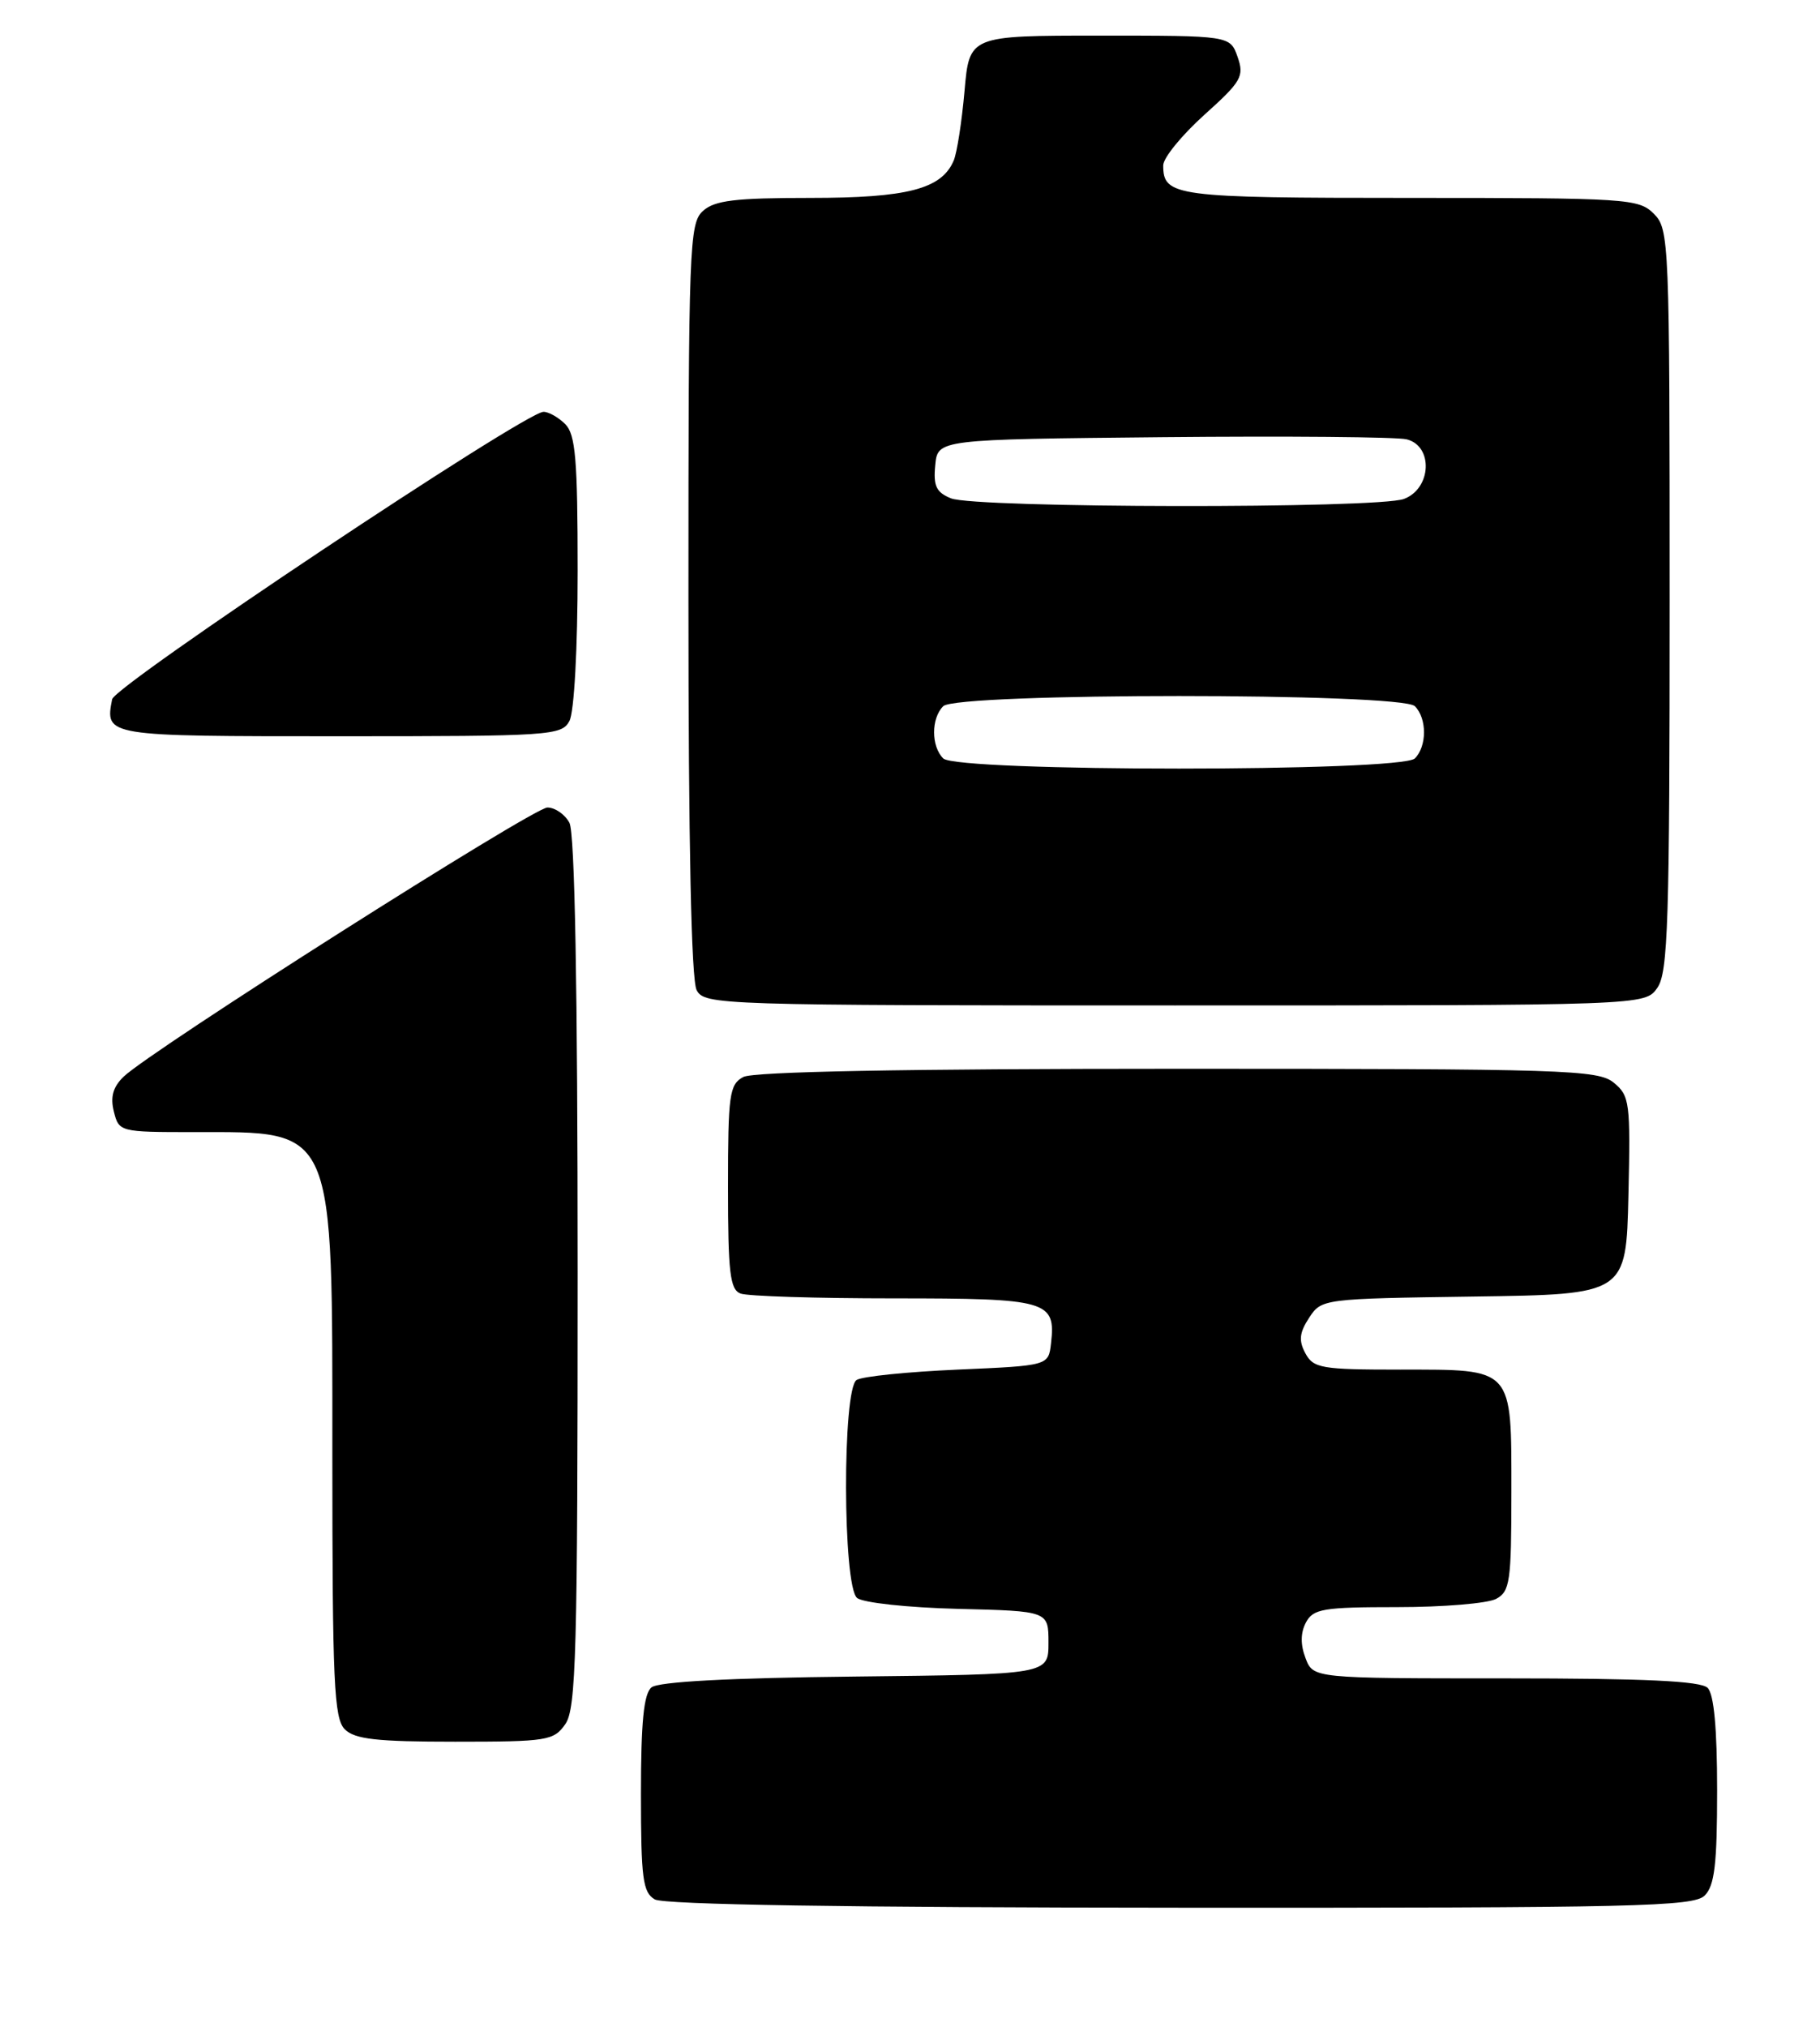 <?xml version="1.0" encoding="UTF-8" standalone="no"?>
<!DOCTYPE svg PUBLIC "-//W3C//DTD SVG 1.1//EN" "http://www.w3.org/Graphics/SVG/1.1/DTD/svg11.dtd" >
<svg xmlns="http://www.w3.org/2000/svg" xmlns:xlink="http://www.w3.org/1999/xlink" version="1.1" viewBox="0 0 230 256">
 <g >
 <path fill="currentColor"
d=" M 215.43 239.43 C 216.68 238.18 217.00 235.46 217.00 226.13 C 217.00 218.34 216.60 214.00 215.80 213.20 C 214.93 212.33 207.86 212.00 190.28 212.00 C 165.95 212.00 165.95 212.00 164.98 209.43 C 164.33 207.73 164.35 206.22 165.04 204.93 C 165.96 203.21 167.21 203.00 176.60 203.00 C 182.39 203.00 188.00 202.53 189.07 201.96 C 190.82 201.03 191.00 199.77 191.00 188.54 C 191.00 172.60 191.36 173.00 176.96 173.00 C 166.98 173.00 165.98 172.83 164.96 170.93 C 164.10 169.33 164.21 168.33 165.44 166.45 C 167.01 164.06 167.16 164.04 186.26 163.77 C 205.50 163.50 205.50 163.50 205.79 151.00 C 206.06 139.24 205.95 138.40 203.93 136.75 C 201.94 135.13 197.77 135.00 148.82 135.00 C 114.23 135.00 95.20 135.36 93.93 136.04 C 92.18 136.98 92.00 138.24 92.00 149.93 C 92.00 160.73 92.25 162.88 93.58 163.39 C 94.45 163.73 103.17 164.00 112.96 164.00 C 132.41 164.00 133.44 164.29 132.82 169.69 C 132.50 172.50 132.50 172.50 121.00 173.00 C 114.67 173.28 108.94 173.86 108.25 174.31 C 106.44 175.48 106.49 200.33 108.31 201.84 C 109.04 202.45 114.73 203.06 121.06 203.22 C 132.50 203.50 132.50 203.50 132.50 207.50 C 132.50 211.50 132.50 211.50 108.08 211.77 C 92.12 211.94 83.20 212.42 82.33 213.14 C 81.35 213.95 81.00 217.53 81.00 226.57 C 81.00 237.26 81.23 239.04 82.75 239.92 C 83.89 240.58 107.11 240.95 149.18 240.97 C 206.67 241.00 214.03 240.83 215.43 239.43 Z  M 71.44 217.78 C 72.81 215.83 73.00 208.73 73.00 160.71 C 73.00 124.82 72.64 105.20 71.96 103.93 C 71.40 102.87 70.14 102.00 69.18 102.00 C 67.40 102.00 19.04 132.70 15.62 136.00 C 14.28 137.30 13.92 138.56 14.39 140.41 C 15.03 142.97 15.15 143.00 24.47 143.00 C 42.49 143.00 42.00 141.87 42.00 183.83 C 42.00 212.52 42.21 217.06 43.57 218.43 C 44.83 219.69 47.60 220.00 57.51 220.00 C 69.17 220.00 69.98 219.87 71.44 217.78 Z  M 209.44 124.78 C 210.80 122.84 211.00 116.50 211.00 75.78 C 211.00 30.33 210.94 28.94 209.00 27.00 C 207.09 25.09 205.67 25.00 178.20 25.00 C 148.43 25.00 147.00 24.81 147.00 20.89 C 147.00 19.95 149.33 17.09 152.17 14.53 C 156.89 10.29 157.26 9.65 156.40 7.19 C 155.45 4.50 155.45 4.50 138.98 4.50 C 122.50 4.50 122.50 4.50 121.89 11.50 C 121.55 15.35 120.94 19.30 120.52 20.29 C 118.99 23.88 114.68 25.00 102.38 25.00 C 92.88 25.00 90.31 25.31 88.83 26.65 C 87.11 28.21 87.00 31.06 87.00 75.72 C 87.00 106.49 87.36 123.81 88.04 125.07 C 89.04 126.94 90.77 127.00 148.48 127.00 C 207.89 127.00 207.89 127.00 209.44 124.78 Z  M 71.96 91.07 C 72.56 89.95 73.00 81.94 73.00 72.14 C 73.00 58.02 72.73 54.88 71.43 53.57 C 70.56 52.71 69.33 52.01 68.68 52.02 C 66.30 52.06 14.52 86.56 14.17 88.33 C 13.27 93.01 13.23 93.00 42.93 93.00 C 69.59 93.00 70.98 92.91 71.96 91.07 Z  M 119.20 95.80 C 117.66 94.26 117.66 90.74 119.20 89.20 C 120.91 87.49 177.09 87.49 178.80 89.20 C 180.34 90.74 180.34 94.26 178.80 95.80 C 177.09 97.51 120.91 97.51 119.20 95.80 Z  M 120.19 62.95 C 118.32 62.20 117.93 61.39 118.19 58.76 C 118.50 55.50 118.50 55.50 147.00 55.22 C 162.68 55.07 176.51 55.19 177.75 55.49 C 181.15 56.32 180.92 61.70 177.43 63.02 C 174.17 64.27 123.30 64.19 120.19 62.95 Z "/>
</g>
</svg>